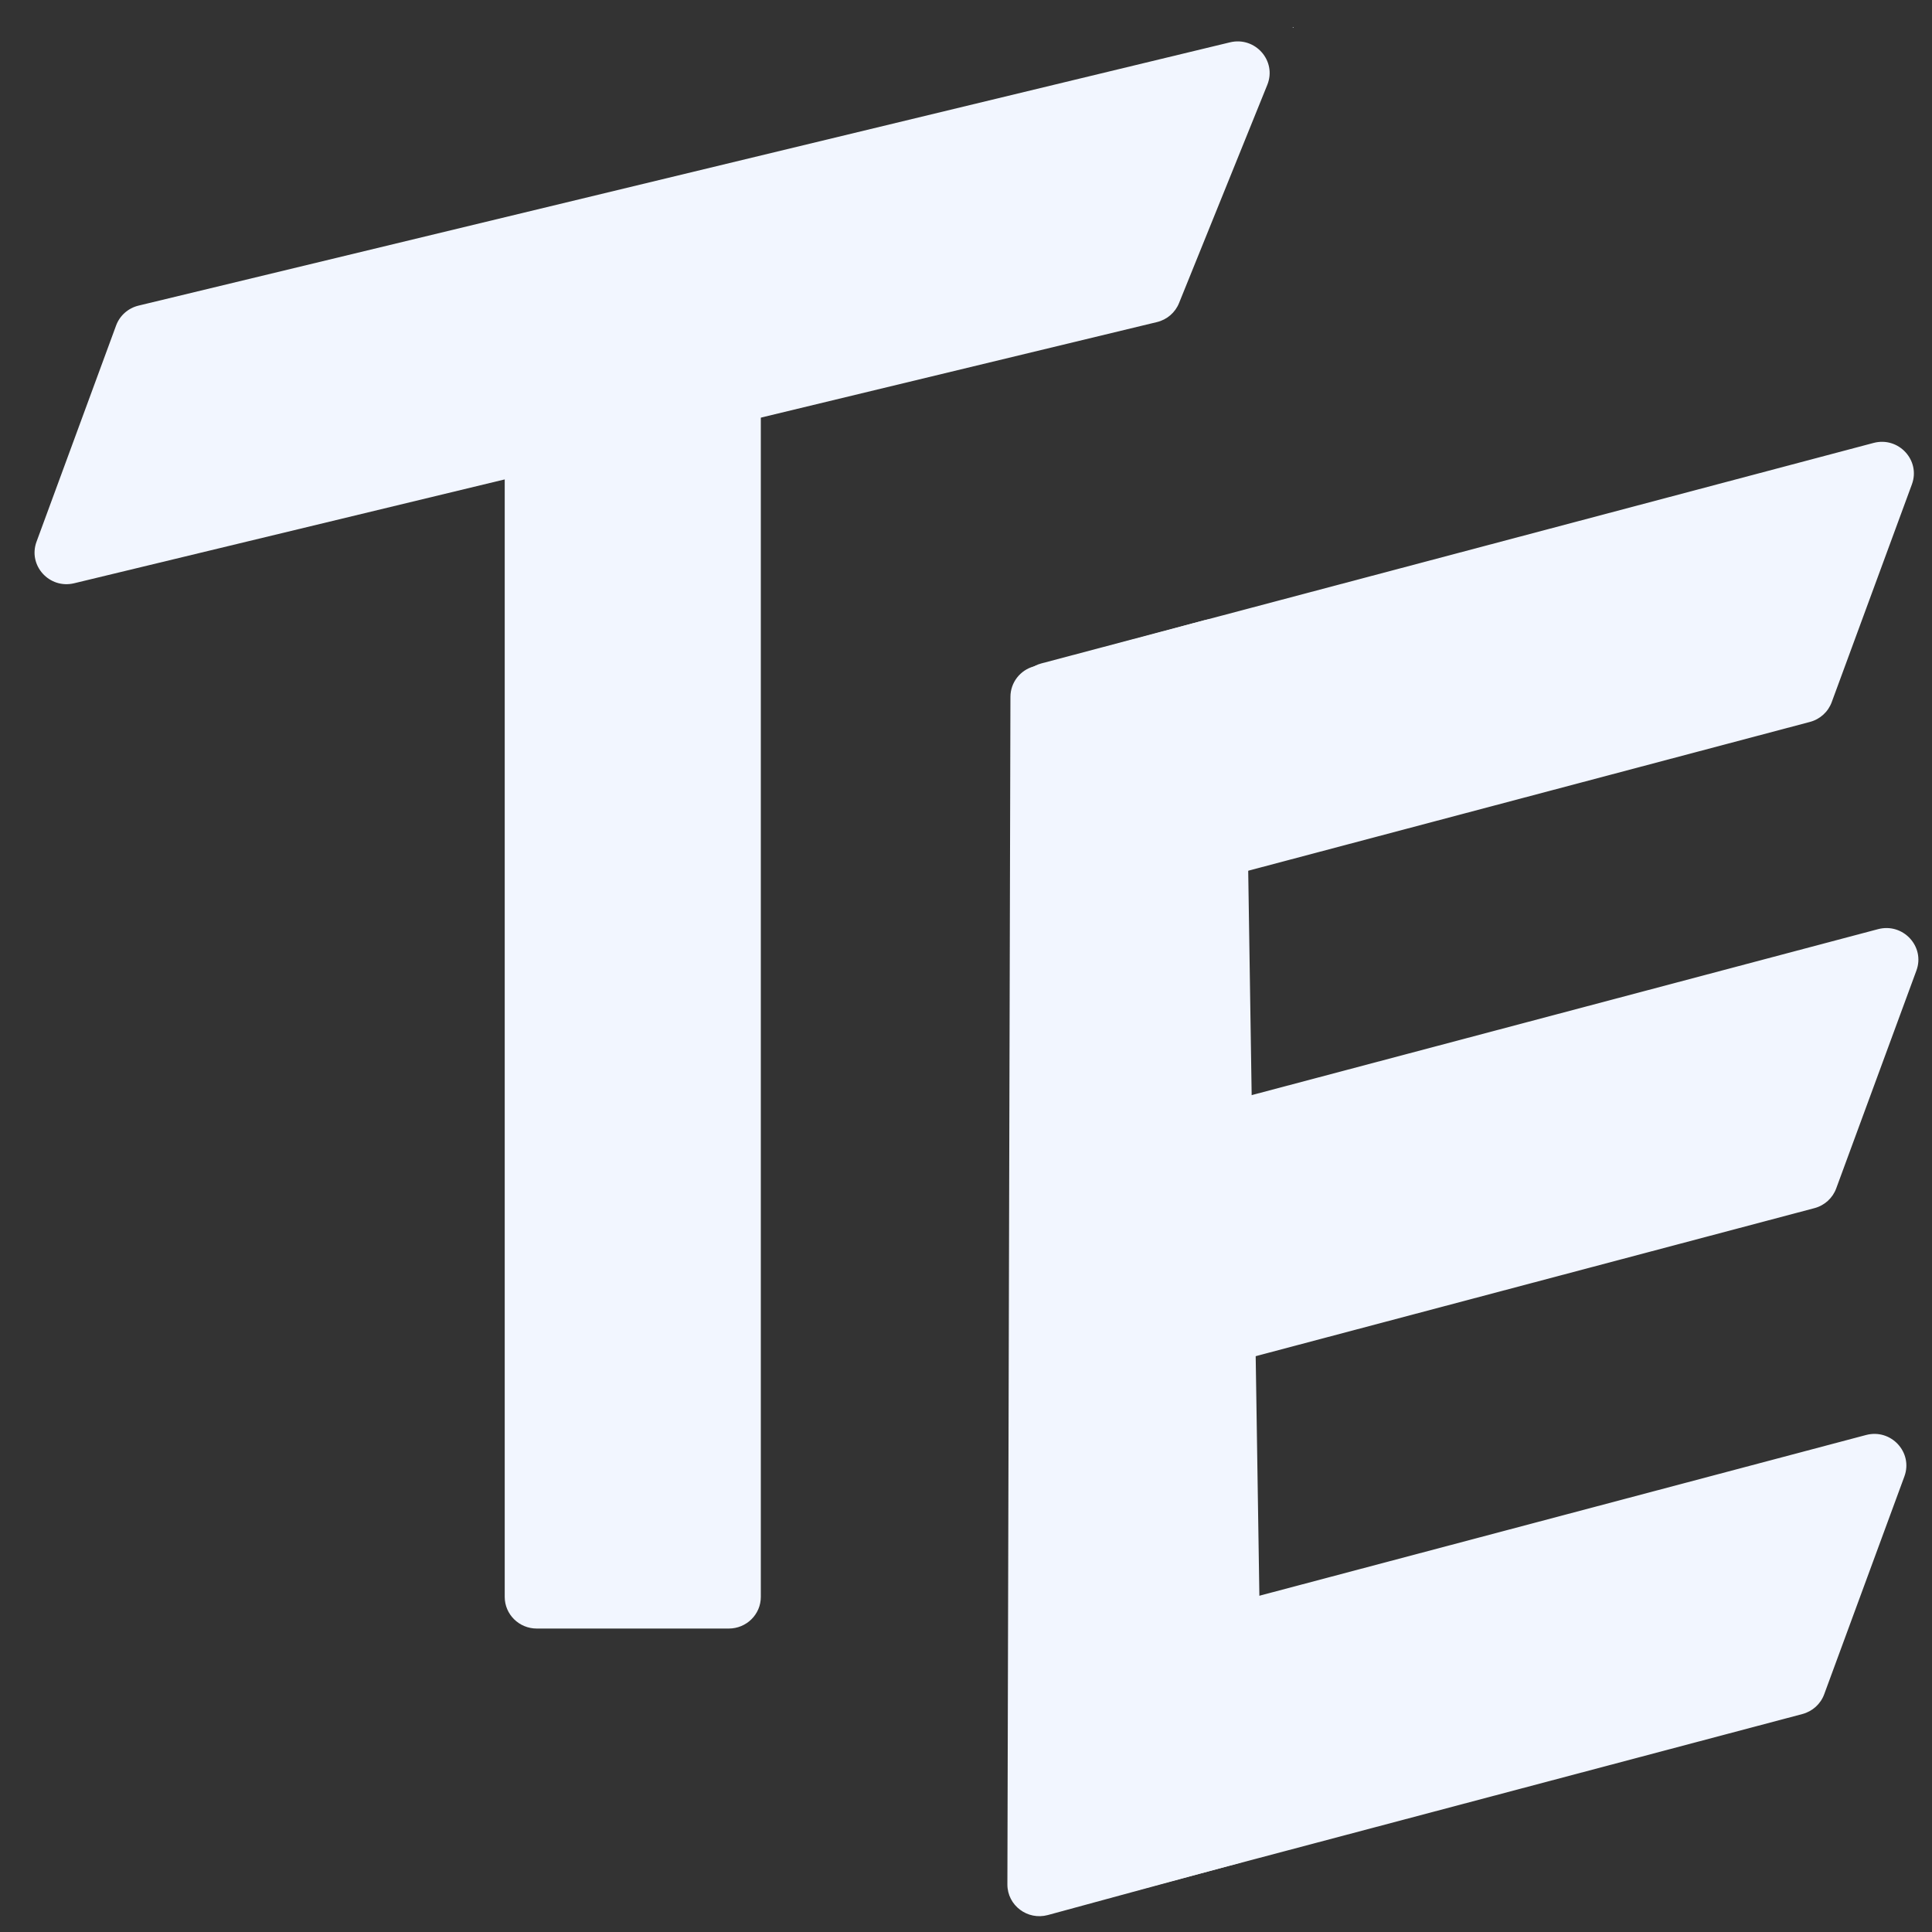 <svg width="45" height="45" viewBox="0 0 45 45" fill="none" xmlns="http://www.w3.org/2000/svg">
<rect x="0" y="0" width="45" height="45" fill="#333333" stroke="none"/>
<path d="M2.704 7.582C2.789 7.35 2.986 7.176 3.228 7.118L28.649 0.986C29.238 0.844 29.743 1.419 29.518 1.976L27.462 7.059C27.373 7.281 27.181 7.446 26.947 7.502L1.728 13.585C1.149 13.725 0.647 13.17 0.851 12.617L2.704 7.582Z" fill="#F2F6FF"/>
<path d="M30.127 0.637C30.129 0.644 30.122 0.65 30.116 0.648C30.108 0.645 30.108 0.634 30.117 0.632C30.121 0.631 30.125 0.633 30.127 0.637Z" fill="#F2F6FF"/>
<path d="M11.756 9.181C11.756 8.774 12.09 8.444 12.502 8.444H16.975C17.387 8.444 17.721 8.774 17.721 9.181V37.195C17.721 37.602 17.387 37.932 16.975 37.932H12.502C12.09 37.932 11.756 37.602 11.756 37.195V9.181Z" fill="#F2F6FF"/>
<path d="M23.535 16.23C23.536 15.898 23.76 15.608 24.083 15.521L28.051 14.446C28.521 14.318 28.986 14.664 28.994 15.145L29.418 42.669C29.423 43.005 29.198 43.302 28.87 43.391L24.407 44.605C23.932 44.734 23.463 44.38 23.464 43.892L23.535 16.23Z" fill="#F2F6FF"/>
<path d="M44.357 34.389C44.563 33.828 44.046 33.27 43.464 33.424L24.055 38.566C23.657 38.672 23.421 39.076 23.527 39.469L24.685 43.742C24.792 44.135 25.201 44.369 25.599 44.263L41.982 39.923C42.217 39.86 42.406 39.689 42.489 39.463L44.357 34.389Z" fill="#F2F6FF"/>
<path d="M44.532 11.281C44.738 10.721 44.221 10.162 43.638 10.317L24.256 15.452C23.859 15.557 23.623 15.961 23.729 16.355L24.887 20.627C24.994 21.02 25.402 21.254 25.8 21.148L42.157 16.815C42.392 16.753 42.581 16.581 42.664 16.355L44.532 11.281Z" fill="#F2F6FF"/>
<path d="M44.637 22.606C44.843 22.046 44.326 21.488 43.743 21.642L24.256 26.805C23.859 26.91 23.623 27.314 23.729 27.707L24.887 31.98C24.994 32.373 25.402 32.607 25.8 32.501L42.262 28.14C42.497 28.078 42.686 27.906 42.769 27.68L44.637 22.606Z" fill="#F2F6FF"/>
</svg>
